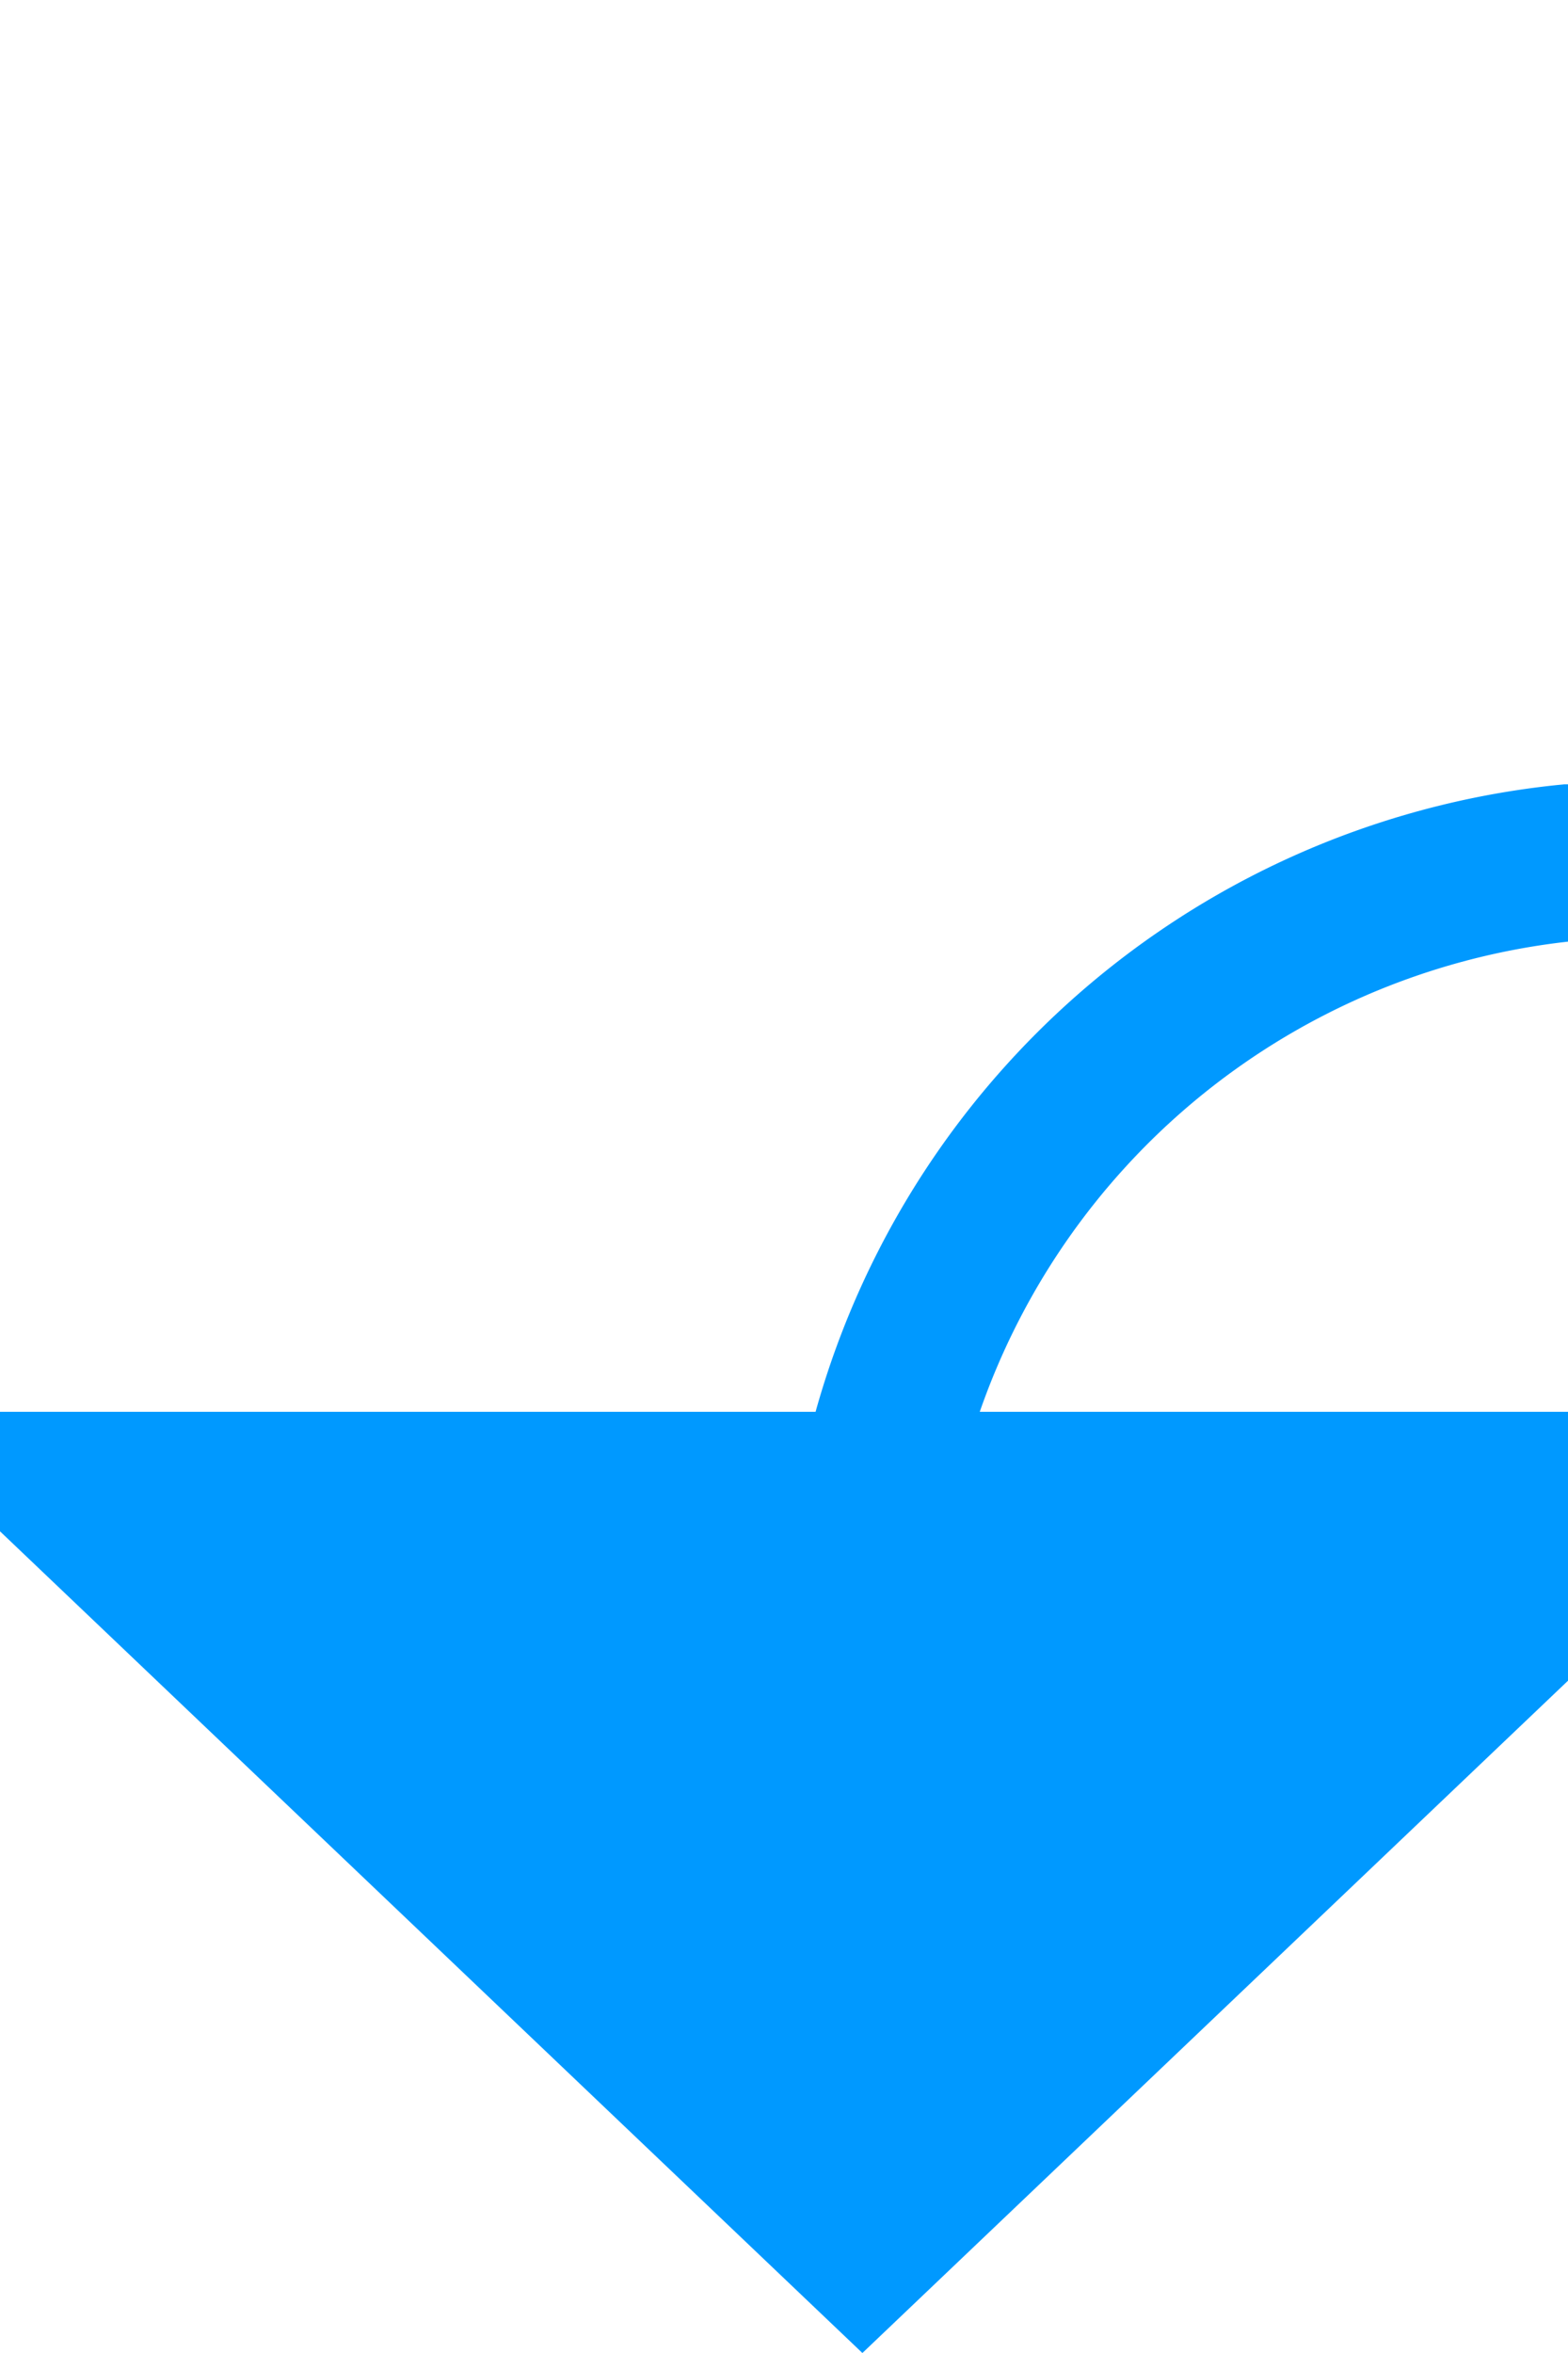 ﻿<?xml version="1.0" encoding="utf-8"?>
<svg version="1.1" xmlns:xlink="http://www.w3.org/1999/xlink" width="10px" height="15px" preserveAspectRatio="xMidYMin meet" viewBox="370 15  8 15" xmlns="http://www.w3.org/2000/svg">
  <path d="M 596.5 118  L 596.5 25  A 5 5 0 0 0 591.5 20.5 L 379 20.5  A 5 5 0 0 0 374.5 25.5 L 374.5 25  " stroke-width="1" stroke="#0099ff" fill="none" />
  <path d="M 368.2 24  L 374.5 30  L 380.8 24  L 368.2 24  Z " fill-rule="nonzero" fill="#0099ff" stroke="none" />
</svg>
